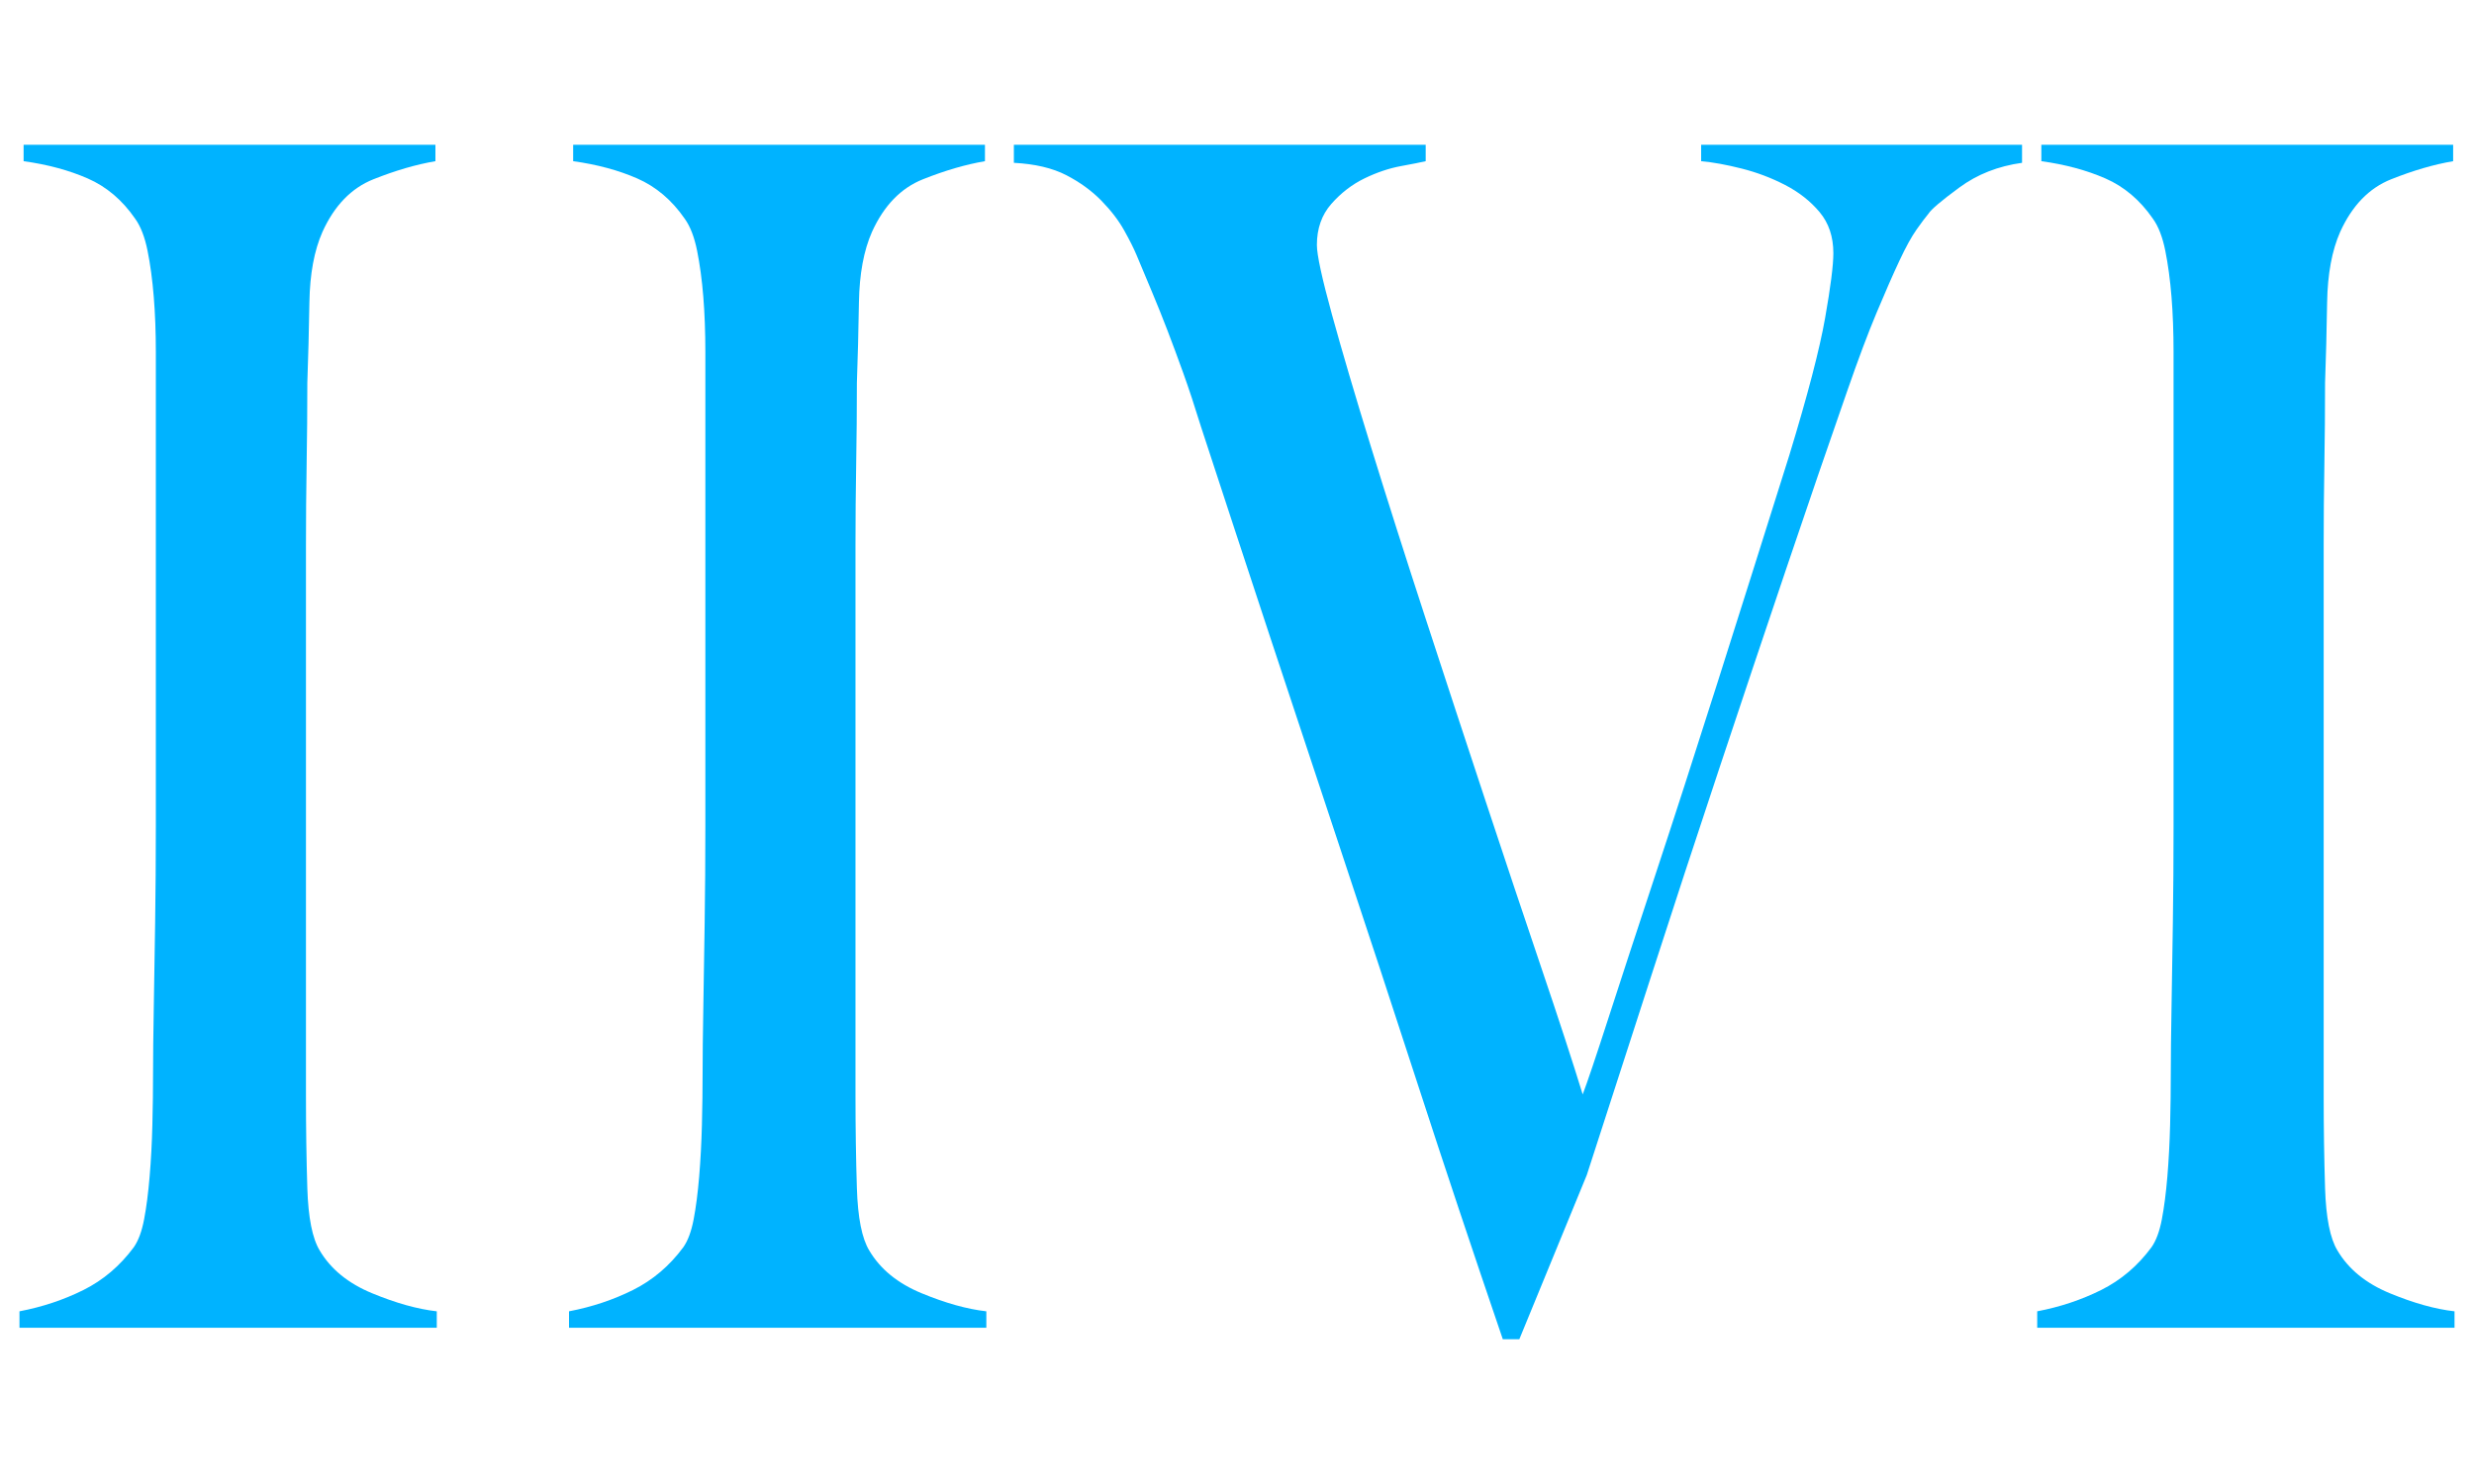 <?xml version="1.0" encoding="UTF-8" standalone="no"?>
<!DOCTYPE svg PUBLIC "-//W3C//DTD SVG 1.1//EN" "http://www.w3.org/Graphics/SVG/1.1/DTD/svg11.dtd">
<svg width="100%" height="100%" viewBox="0 0 100 60" version="1.1" xmlns="http://www.w3.org/2000/svg" xmlns:xlink="http://www.w3.org/1999/xlink" xml:space="preserve" xmlns:serif="http://www.serif.com/" style="fill-rule:evenodd;clip-rule:evenodd;stroke-linejoin:round;stroke-miterlimit:2;">
    <path d="M17.655,53.682L17.655,53.018C16.876,52.93 16.004,52.686 15.039,52.287C14.074,51.889 13.369,51.313 12.923,50.56C12.626,50.073 12.459,49.232 12.422,48.036C12.385,46.84 12.367,45.6 12.367,44.316L12.367,22.062C12.367,20.954 12.376,19.858 12.394,18.773C12.413,17.688 12.422,16.592 12.422,15.485C12.459,14.466 12.487,13.381 12.506,12.23C12.524,11.078 12.701,10.126 13.035,9.373C13.517,8.31 14.204,7.602 15.094,7.248C15.985,6.893 16.82,6.65 17.6,6.517L17.6,5.853L0.954,5.853L0.954,6.517C1.919,6.65 2.782,6.882 3.543,7.214C4.304,7.546 4.944,8.089 5.463,8.842C5.686,9.152 5.853,9.584 5.964,10.137C6.076,10.691 6.159,11.311 6.215,11.997C6.271,12.684 6.299,13.426 6.299,14.223L6.299,33.421C6.299,34.75 6.289,36.045 6.271,37.307C6.252,38.57 6.234,39.732 6.215,40.795C6.196,41.858 6.187,42.699 6.187,43.319C6.187,44.028 6.178,44.748 6.159,45.478C6.141,46.209 6.104,46.907 6.048,47.571C5.992,48.235 5.918,48.811 5.825,49.298C5.733,49.785 5.593,50.162 5.408,50.427C4.851,51.18 4.174,51.756 3.376,52.155C2.578,52.553 1.715,52.841 0.787,53.018L0.787,53.682L17.655,53.682ZM39.868,53.682L39.868,53.018C39.089,52.93 38.216,52.686 37.251,52.287C36.286,51.889 35.581,51.313 35.136,50.56C34.839,50.073 34.672,49.232 34.635,48.036C34.598,46.84 34.579,45.6 34.579,44.316L34.579,22.062C34.579,20.954 34.588,19.858 34.607,18.773C34.626,17.688 34.635,16.592 34.635,15.485C34.672,14.466 34.7,13.381 34.718,12.23C34.737,11.078 34.913,10.126 35.247,9.373C35.73,8.31 36.416,7.602 37.307,7.248C38.198,6.893 39.033,6.65 39.812,6.517L39.812,5.853L23.167,5.853L23.167,6.517C24.132,6.65 24.995,6.882 25.755,7.214C26.516,7.546 27.156,8.089 27.676,8.842C27.899,9.152 28.066,9.584 28.177,10.137C28.288,10.691 28.372,11.311 28.428,11.997C28.483,12.684 28.511,13.426 28.511,14.223L28.511,33.421C28.511,34.75 28.502,36.045 28.483,37.307C28.465,38.57 28.446,39.732 28.428,40.795C28.409,41.858 28.4,42.699 28.4,43.319C28.4,44.028 28.39,44.748 28.372,45.478C28.353,46.209 28.316,46.907 28.261,47.571C28.205,48.235 28.131,48.811 28.038,49.298C27.945,49.785 27.806,50.162 27.62,50.427C27.064,51.18 26.386,51.756 25.588,52.155C24.79,52.553 23.928,52.841 23,53.018L23,53.682L39.868,53.682Z" style="fill:#00b3ff;fill-rule:nonzero;"/>
    <path d="M81.732,6.583L81.732,5.853L68.761,5.853L68.761,6.517C69.244,6.561 69.791,6.661 70.403,6.816C71.016,6.971 71.6,7.192 72.157,7.48C72.714,7.768 73.178,8.133 73.549,8.576C73.92,9.019 74.105,9.573 74.105,10.237C74.105,10.724 73.994,11.599 73.771,12.861C73.549,14.123 73.066,15.972 72.324,18.408C71.322,21.597 70.357,24.652 69.429,27.575C68.501,30.498 67.657,33.111 66.896,35.414C66.135,37.717 65.504,39.643 65.003,41.194C64.502,42.744 64.159,43.762 63.973,44.249C63.565,42.921 63.008,41.216 62.303,39.134C61.598,37.053 60.847,34.805 60.049,32.391C59.251,29.978 58.443,27.52 57.627,25.018C56.81,22.515 56.077,20.213 55.428,18.109C54.778,16.005 54.25,14.212 53.841,12.728C53.433,11.244 53.229,10.303 53.229,9.905C53.229,9.24 53.424,8.687 53.813,8.244C54.203,7.801 54.649,7.458 55.15,7.214C55.651,6.971 56.142,6.805 56.625,6.716C57.107,6.628 57.441,6.561 57.627,6.517L57.627,5.853L40.981,5.853L40.981,6.583C41.835,6.628 42.54,6.794 43.097,7.081C43.654,7.369 44.127,7.713 44.516,8.111C44.906,8.51 45.212,8.908 45.435,9.307C45.658,9.705 45.825,10.038 45.936,10.303C46.159,10.835 46.372,11.344 46.576,11.831C46.78,12.318 46.985,12.828 47.189,13.359C47.393,13.891 47.606,14.466 47.829,15.086C48.052,15.706 48.293,16.437 48.553,17.279C49.48,20.113 50.408,22.936 51.336,25.748C52.264,28.561 53.229,31.473 54.231,34.484C55.233,37.496 56.263,40.629 57.321,43.884C58.378,47.139 59.52,50.56 60.744,54.147L61.412,54.147L64.14,47.504C64.957,44.98 65.82,42.312 66.729,39.5C67.638,36.687 68.557,33.886 69.485,31.096C70.413,28.306 71.322,25.593 72.213,22.958C73.103,20.323 73.92,17.943 74.662,15.817C75.107,14.533 75.506,13.47 75.859,12.628C76.212,11.787 76.518,11.089 76.778,10.536C77.037,9.982 77.269,9.562 77.473,9.274C77.678,8.986 77.835,8.775 77.947,8.643C78.058,8.465 78.476,8.111 79.199,7.58C79.923,7.048 80.767,6.716 81.732,6.583Z" style="fill:#00b3ff;fill-rule:nonzero;"/>
    <path d="M99.213,53.682L99.213,53.018C98.433,52.93 97.561,52.686 96.596,52.287C95.631,51.889 94.926,51.313 94.481,50.56C94.184,50.073 94.017,49.232 93.98,48.036C93.943,46.84 93.924,45.6 93.924,44.316L93.924,22.062C93.924,20.954 93.933,19.858 93.952,18.773C93.971,17.688 93.98,16.592 93.98,15.485C94.017,14.466 94.045,13.381 94.063,12.23C94.082,11.078 94.258,10.126 94.592,9.373C95.075,8.31 95.761,7.602 96.652,7.248C97.543,6.893 98.378,6.65 99.157,6.517L99.157,5.853L82.512,5.853L82.512,6.517C83.477,6.65 84.34,6.882 85.1,7.214C85.861,7.546 86.501,8.089 87.021,8.842C87.244,9.152 87.411,9.584 87.522,10.137C87.633,10.691 87.717,11.311 87.773,11.997C87.828,12.684 87.856,13.426 87.856,14.223L87.856,33.421C87.856,34.75 87.847,36.045 87.828,37.307C87.81,38.57 87.791,39.732 87.773,40.795C87.754,41.858 87.745,42.699 87.745,43.319C87.745,44.028 87.735,44.748 87.717,45.478C87.698,46.209 87.661,46.907 87.606,47.571C87.55,48.235 87.476,48.811 87.383,49.298C87.29,49.785 87.151,50.162 86.965,50.427C86.409,51.18 85.731,51.756 84.933,52.155C84.135,52.553 83.273,52.841 82.345,53.018L82.345,53.682L99.213,53.682Z" style="fill:#00b3ff;fill-rule:nonzero;"/>
</svg>
